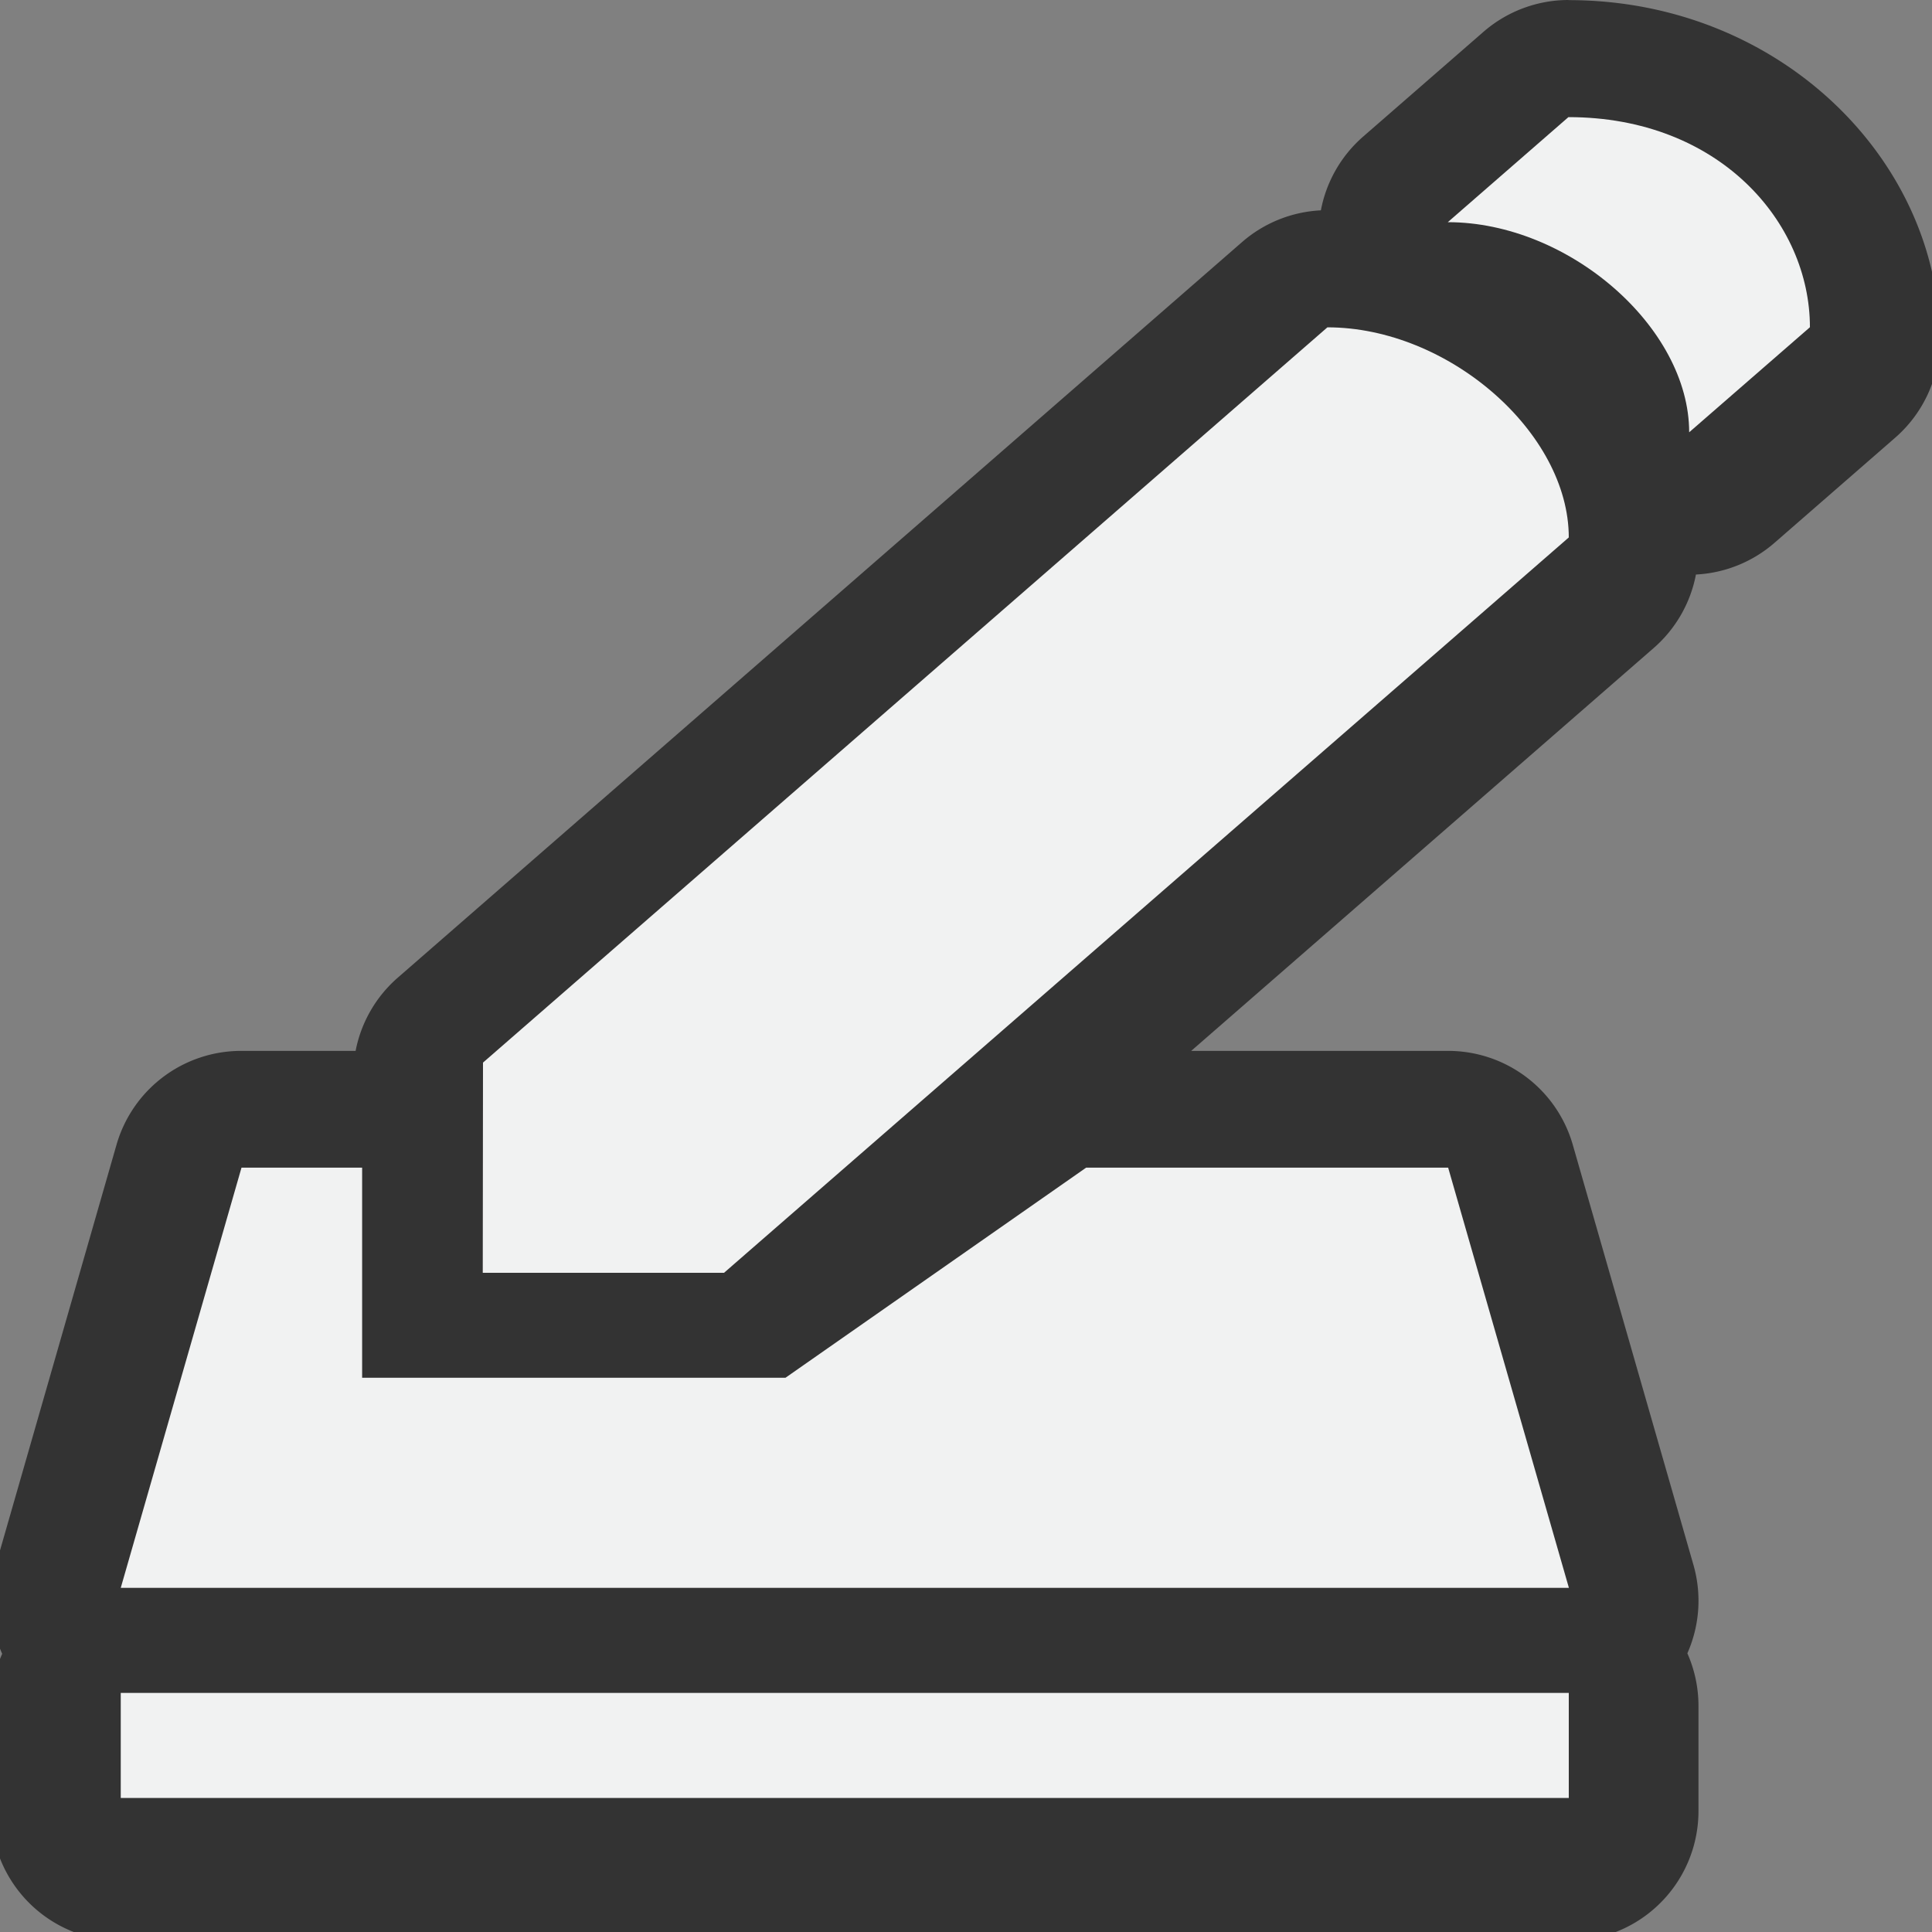 <svg xmlns="http://www.w3.org/2000/svg" version="1.1" viewBox="0 0 16 16"><rect x="0" y="0" width="16" height="16" fill="#808080" stroke="none"/><path d="m12.99 0a1.074 1.074 0 0 0 -0.705 0.264l-0.998 0.869a1.074 1.074 0 0 0 -0.348 0.609 1.074 1.074 0 0 0 -0.652 0.262l-6.992 6.092a1.074 1.074 0 0 0 -0.35 0.607h-0.947a1.074 1.074 0 0 0 -1.033 0.777l-1 3.482a1.074 1.074 0 0 0 0.053 0.734 1.074 1.074 0 0 0 -0.092 0.432v0.871a1.074 1.074 0 0 0 1.074 1.074h11.992a1.074 1.074 0 0 0 1.074 -1.074v-0.871a1.074 1.074 0 0 0 -0.092 -0.436 1.074 1.074 0 0 0 0.051 -0.73l-1-3.482a1.074 1.074 0 0 0 -1.033 -0.777h-2.127l3.832-3.338a1.074 1.074 0 0 0 0.348 -0.607 1.074 1.074 0 0 0 0.65 -0.262l1-0.871a1.074 1.074 0 0 0 0.369 -0.81c0-1.489-1.327-2.814-3.074-2.814z" stroke-width=".933" fill="#333"/><g fill="#f1f2f2" transform="matrix(1 0 0 .87 -264 -186.08)"><path d="m266 225-1 4h11.993l-1-4h-2.998l-2.49 2h-3.506v-2z"/><rect ry="0" height="1" width="11.992" y="230" x="265"/><path fill-rule="evenodd" d="m268 224 6.993-6.999c1 0 1.999 1 1.999 2l-6.996 7h-1.998z"/><path d="m275.99 216c1 0 1.999 1 1.999 2l1-1c0-1-0.752-2-2-2z" overflow="visible"/></g></svg>
